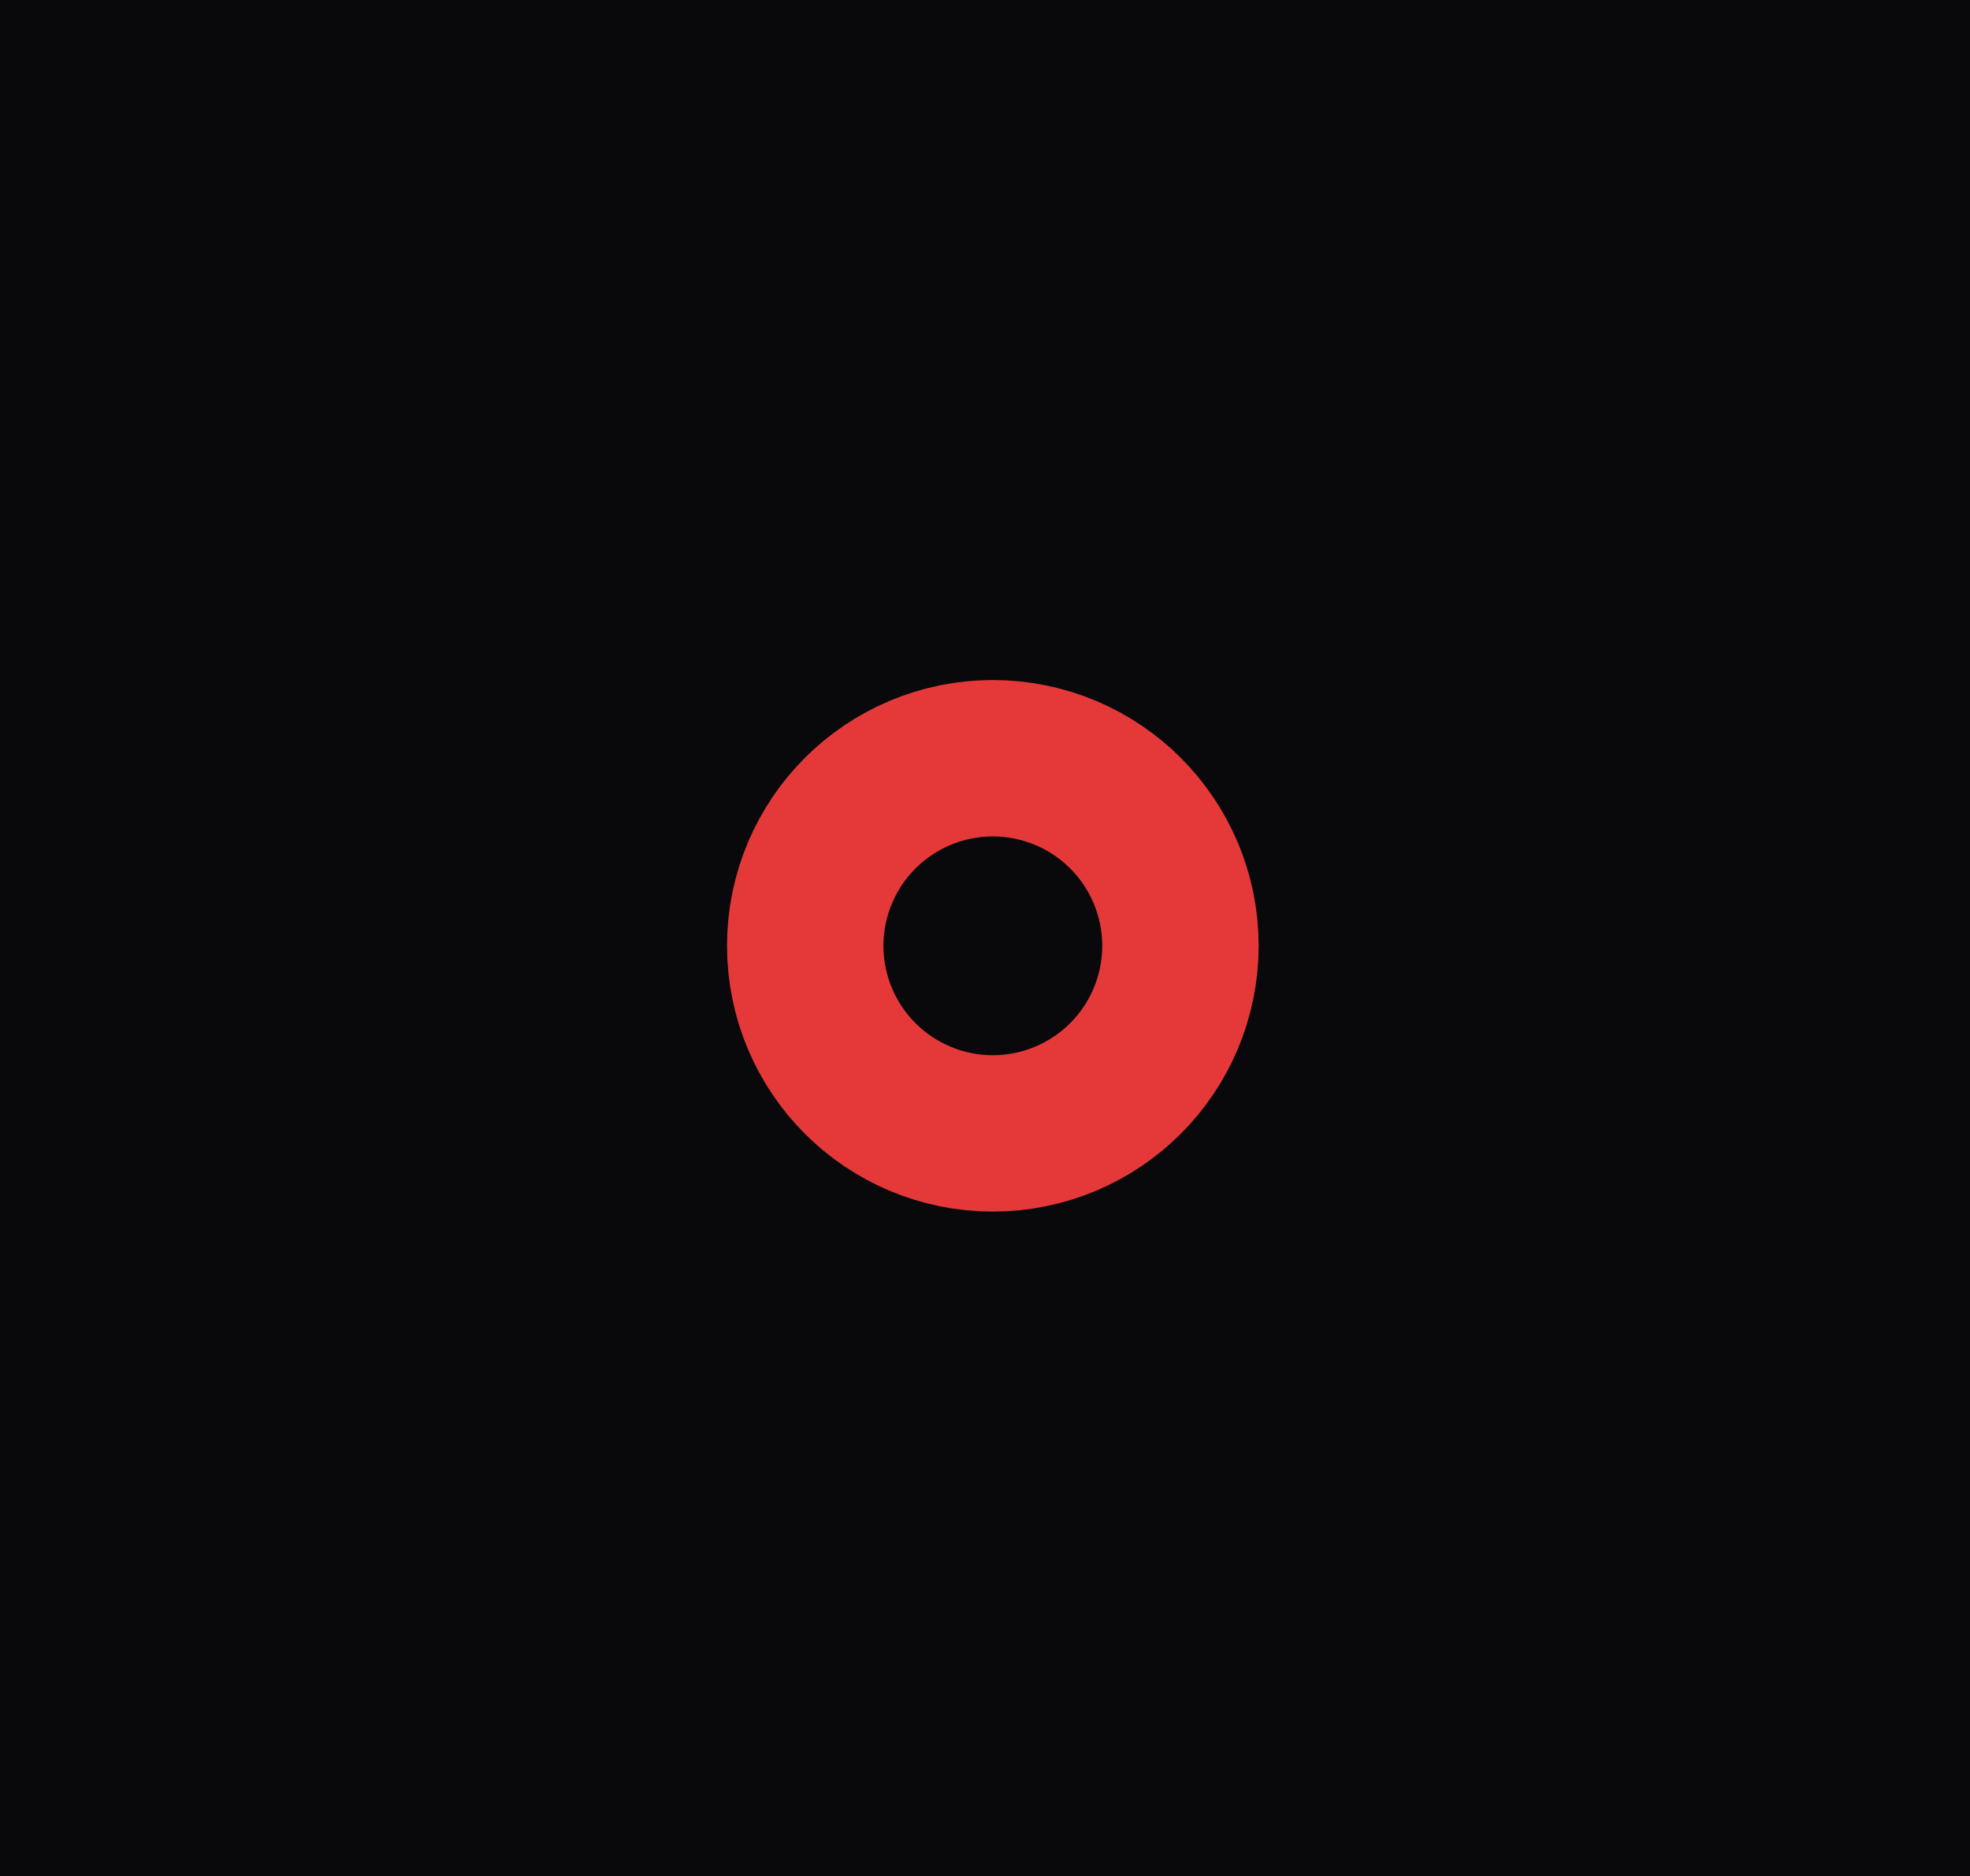 <svg width="21" height="20" viewBox="0 0 21 20" fill="none" xmlns="http://www.w3.org/2000/svg">
<rect width="21" height="20" fill="#1E1E1E"/>
<g id="Main landing page" clip-path="url(#clip0_0_1)">
<rect width="1512" height="8481.08" transform="translate(-127.5 -1152)" fill="#09090B"/>
<g id="Quem somos">
<g id="Quem somos_2">
<rect width="1512" height="755" transform="translate(-127.5 -472)" fill="#09090B"/>
<g id="Container">
<g id="Content">
<g id="Content_2">
<g id="Frame 1000006053">
<g id="List">
<g id="List Item">
<g id="lucide/dot">
<path id="Vector" d="M10.583 10.917C11.044 10.917 11.417 10.544 11.417 10.083C11.417 9.623 11.044 9.25 10.583 9.25C10.123 9.25 9.75 9.623 9.75 10.083C9.75 10.544 10.123 10.917 10.583 10.917Z" stroke="#E53939" stroke-width="4" stroke-linecap="round" stroke-linejoin="round"/>
</g>
</g>
</g>
</g>
</g>
</g>
</g>
</g>
</g>
</g>
<defs>
<clipPath id="clip0_0_1">
<rect width="1512" height="8481.08" fill="white" transform="translate(-127.5 -1152)"/>
</clipPath>
</defs>
</svg>

